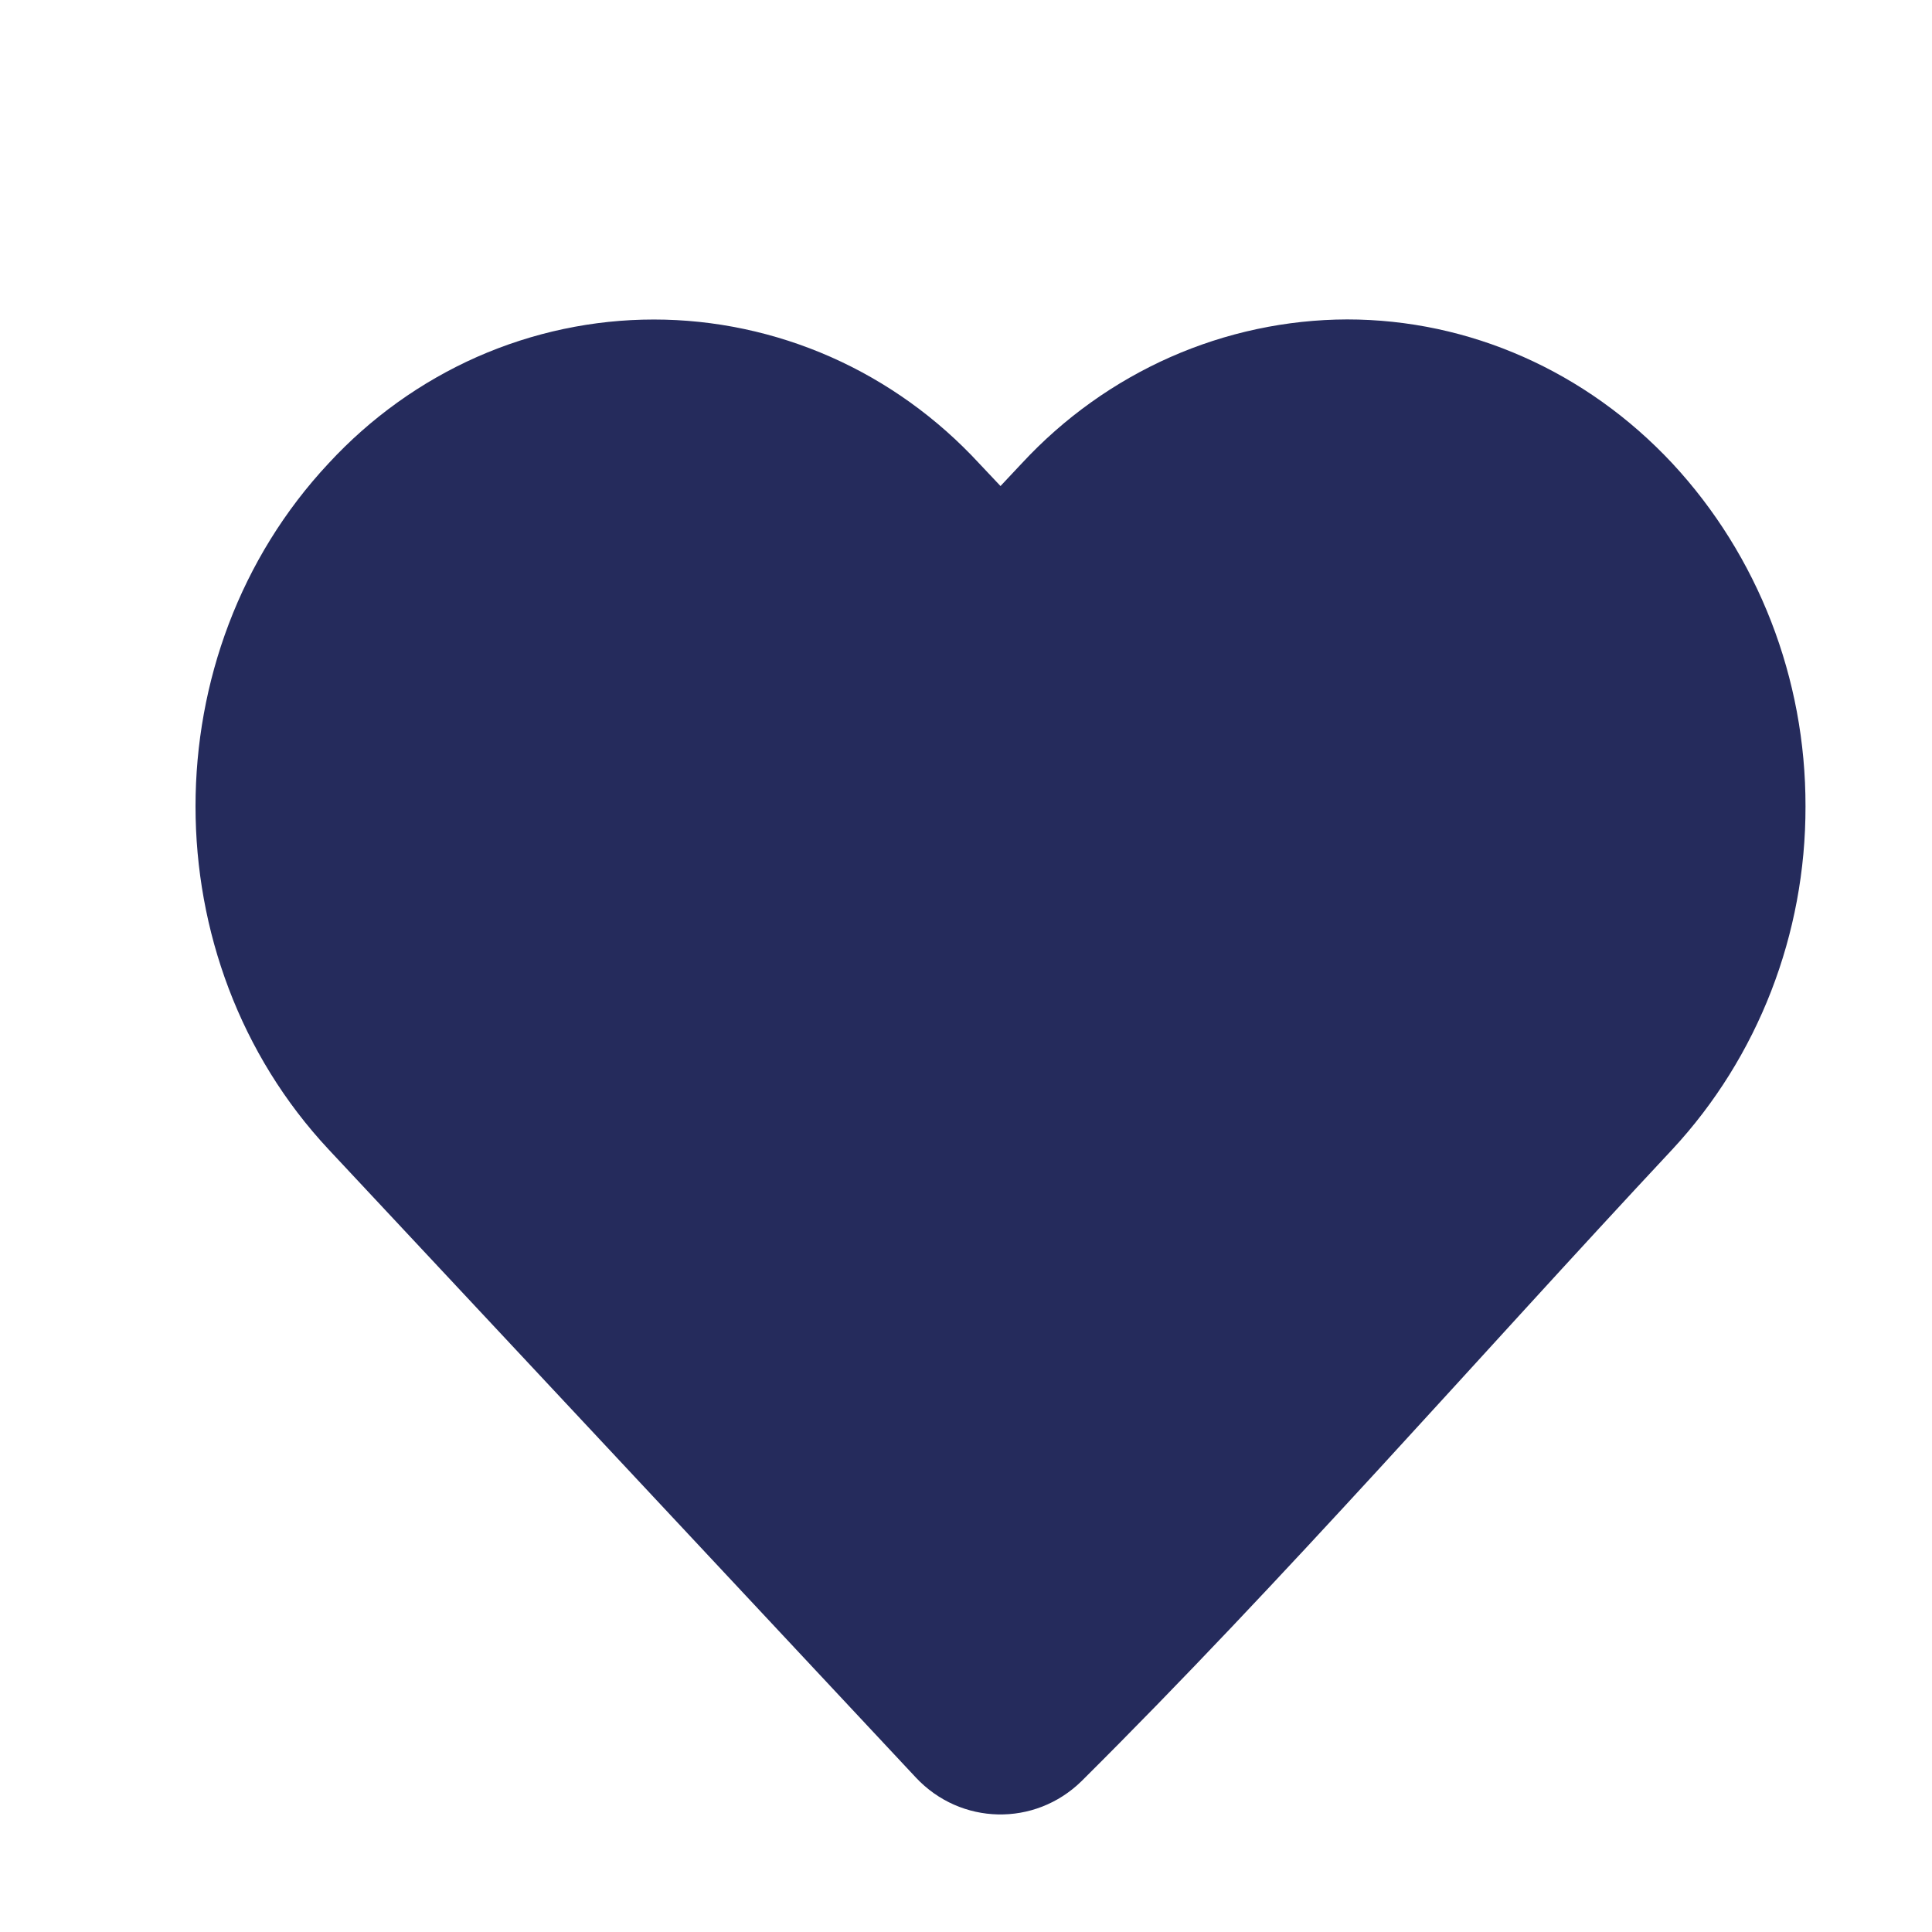 <svg width="21" height="21" viewBox="0 0 21 21" fill="none" xmlns="http://www.w3.org/2000/svg">
<path d="M19.625 8.765C19.628 10.154 19.109 11.49 18.178 12.493C16.042 14.778 13.97 17.16 11.755 19.361C11.247 19.858 10.441 19.84 9.955 19.321L3.572 12.494C1.643 10.43 1.643 7.099 3.572 5.036C4.028 4.542 4.577 4.149 5.184 3.88C5.792 3.612 6.446 3.473 7.107 3.473C7.768 3.473 8.422 3.612 9.03 3.88C9.638 4.149 10.186 4.542 10.642 5.036L10.875 5.283L11.107 5.036C11.564 4.543 12.112 4.151 12.72 3.882C13.327 3.614 13.981 3.474 14.642 3.472C15.972 3.472 17.243 4.036 18.177 5.036C19.109 6.039 19.628 7.375 19.625 8.765Z" fill="#252B5C"/>
</svg>
